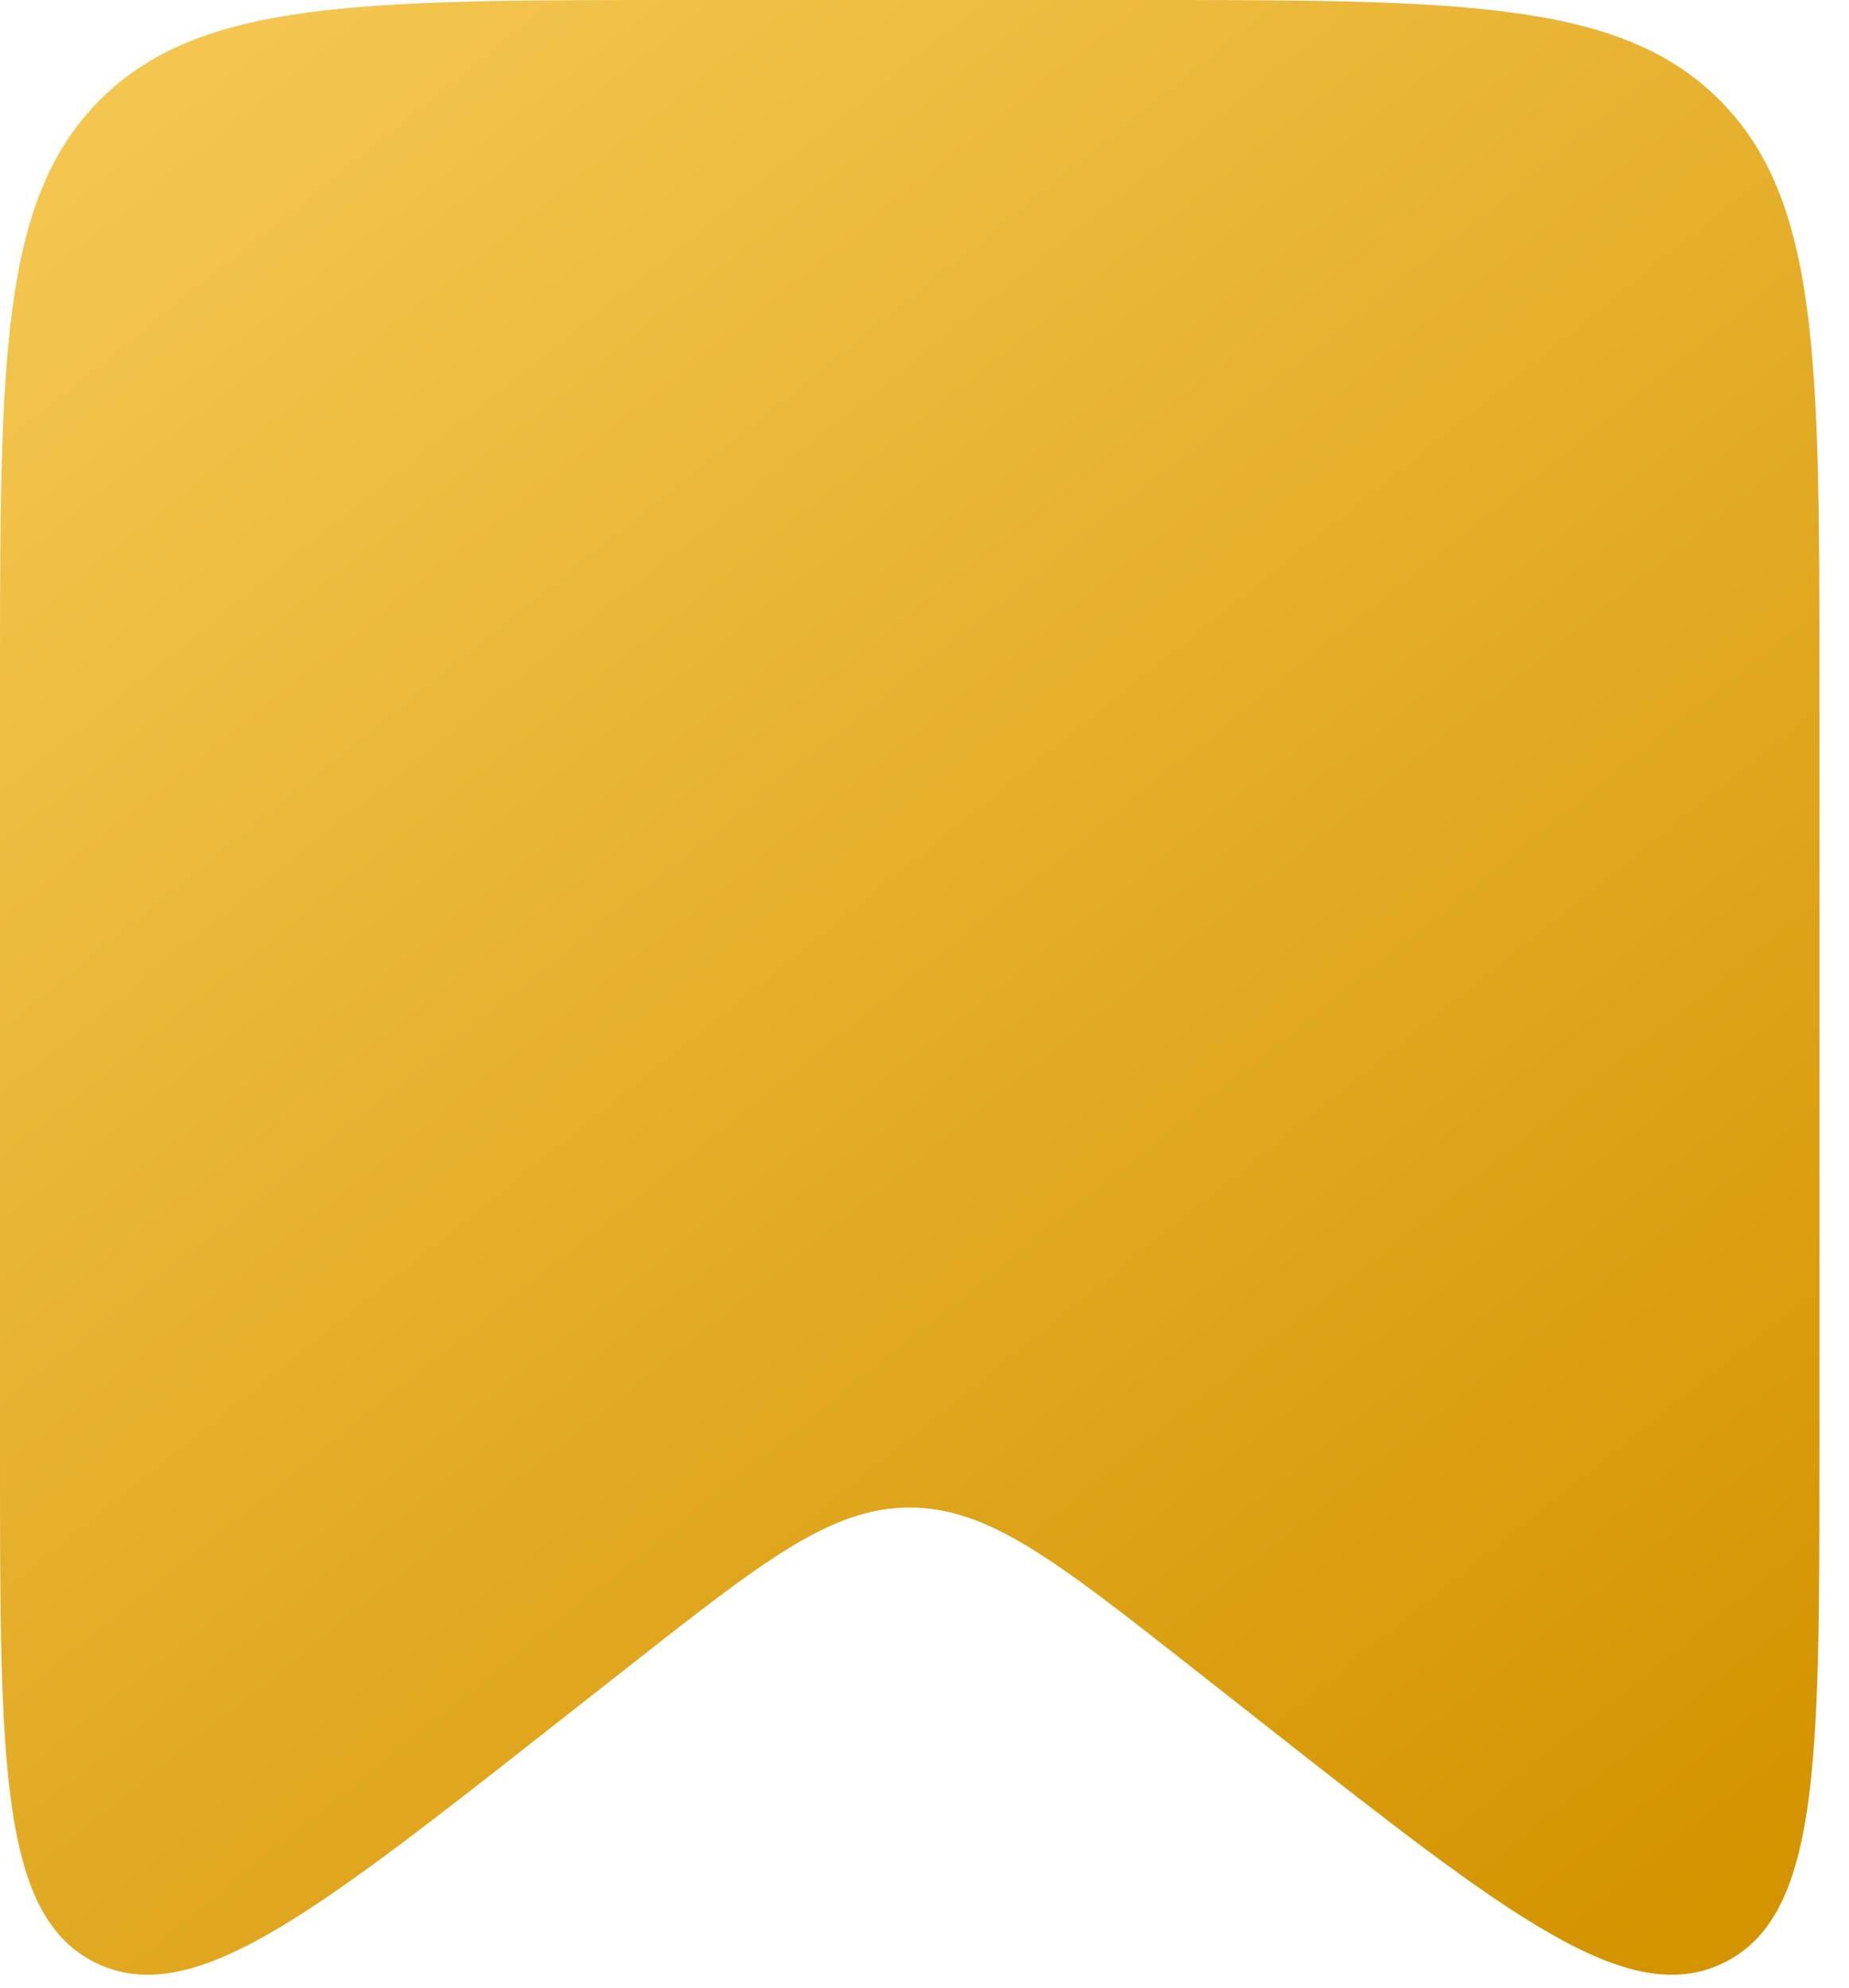 <svg width="40" height="43" viewBox="0 0 40 43" fill="none" xmlns="http://www.w3.org/2000/svg">
<path d="M0 14.76C0 7.802 0 4.323 2.162 2.162C4.323 0 7.802 0 14.76 0H24.6C31.558 0 35.037 0 37.198 2.162C39.36 4.323 39.36 7.802 39.36 14.76V31.556C39.36 38.156 39.36 41.457 37.283 42.466C35.206 43.476 32.611 41.437 27.42 37.359L25.759 36.053C22.841 33.76 21.381 32.614 19.68 32.614C17.978 32.614 16.519 33.76 13.601 36.053L11.939 37.359C6.749 41.437 4.154 43.476 2.077 42.466C0 41.457 0 38.156 0 31.556V14.76Z" fill="url(#paint0_linear_591_1718)"/>
<defs>
<linearGradient id="paint0_linear_591_1718" x1="4.92" y1="0.568" x2="37.278" y2="40.873" gradientUnits="userSpaceOnUse">
<stop stop-color="#F4C650"/>
<stop offset="1" stop-color="#D49400"/>
</linearGradient>
</defs>
</svg>
